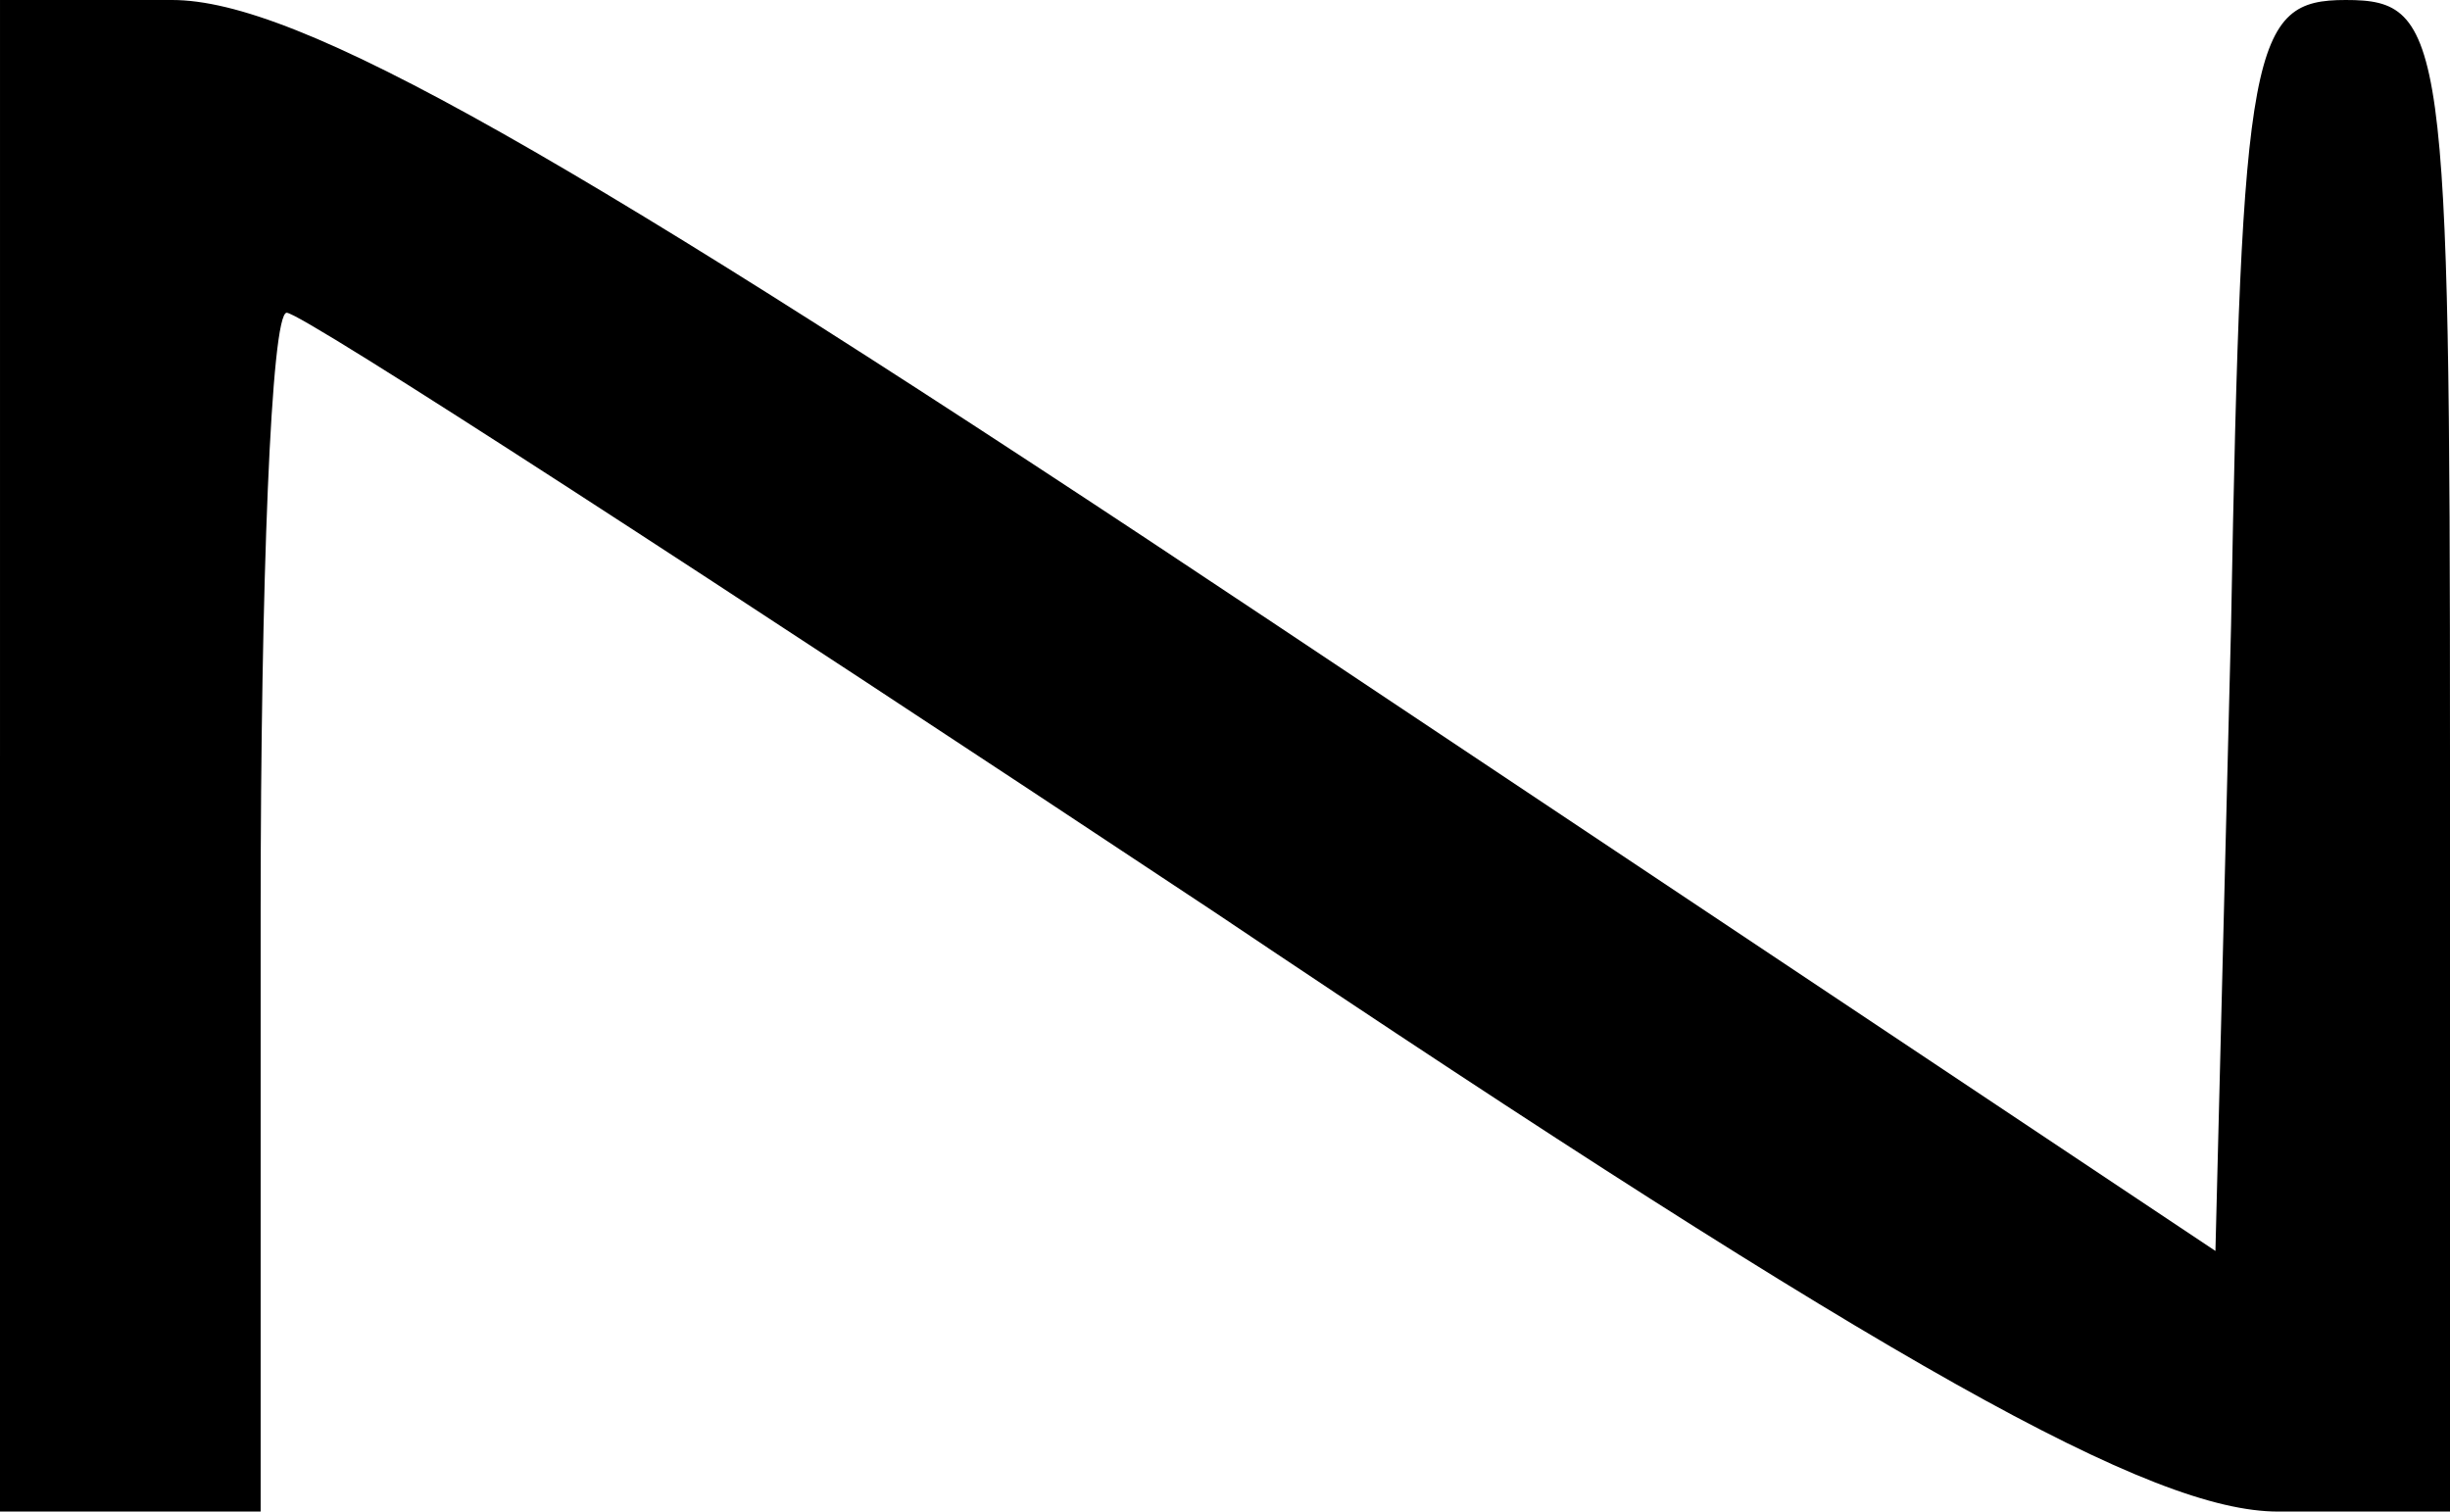 <?xml version="1.0" standalone="no"?>
<!DOCTYPE svg PUBLIC "-//W3C//DTD SVG 20010904//EN"
 "http://www.w3.org/TR/2001/REC-SVG-20010904/DTD/svg10.dtd">
<svg version="1.0" xmlns="http://www.w3.org/2000/svg"
 width="47pt" height="29pt" viewBox="0 0 47 29"
 preserveAspectRatio="xMidYMid meet">
<g transform="translate(0,29) scale(0.1,-0.1)"
fill="#000000" stroke="none">
<path fill="#000000" stroke="none" d="M0 145 l0 -145 25 0 25 0 0 115 c0 63
2 115 5 115 3 0 83 -52 178 -115 131 -88 180 -115 204 -115 l33 0 0 145 c0
138 -1 145 -20 145 -18 0 -20 -8 -22 -120 l-3 -120 -180 120 c-138 92 -188
120 -212 120 l-33 0 0 -145z"/>
</g>
</svg>
